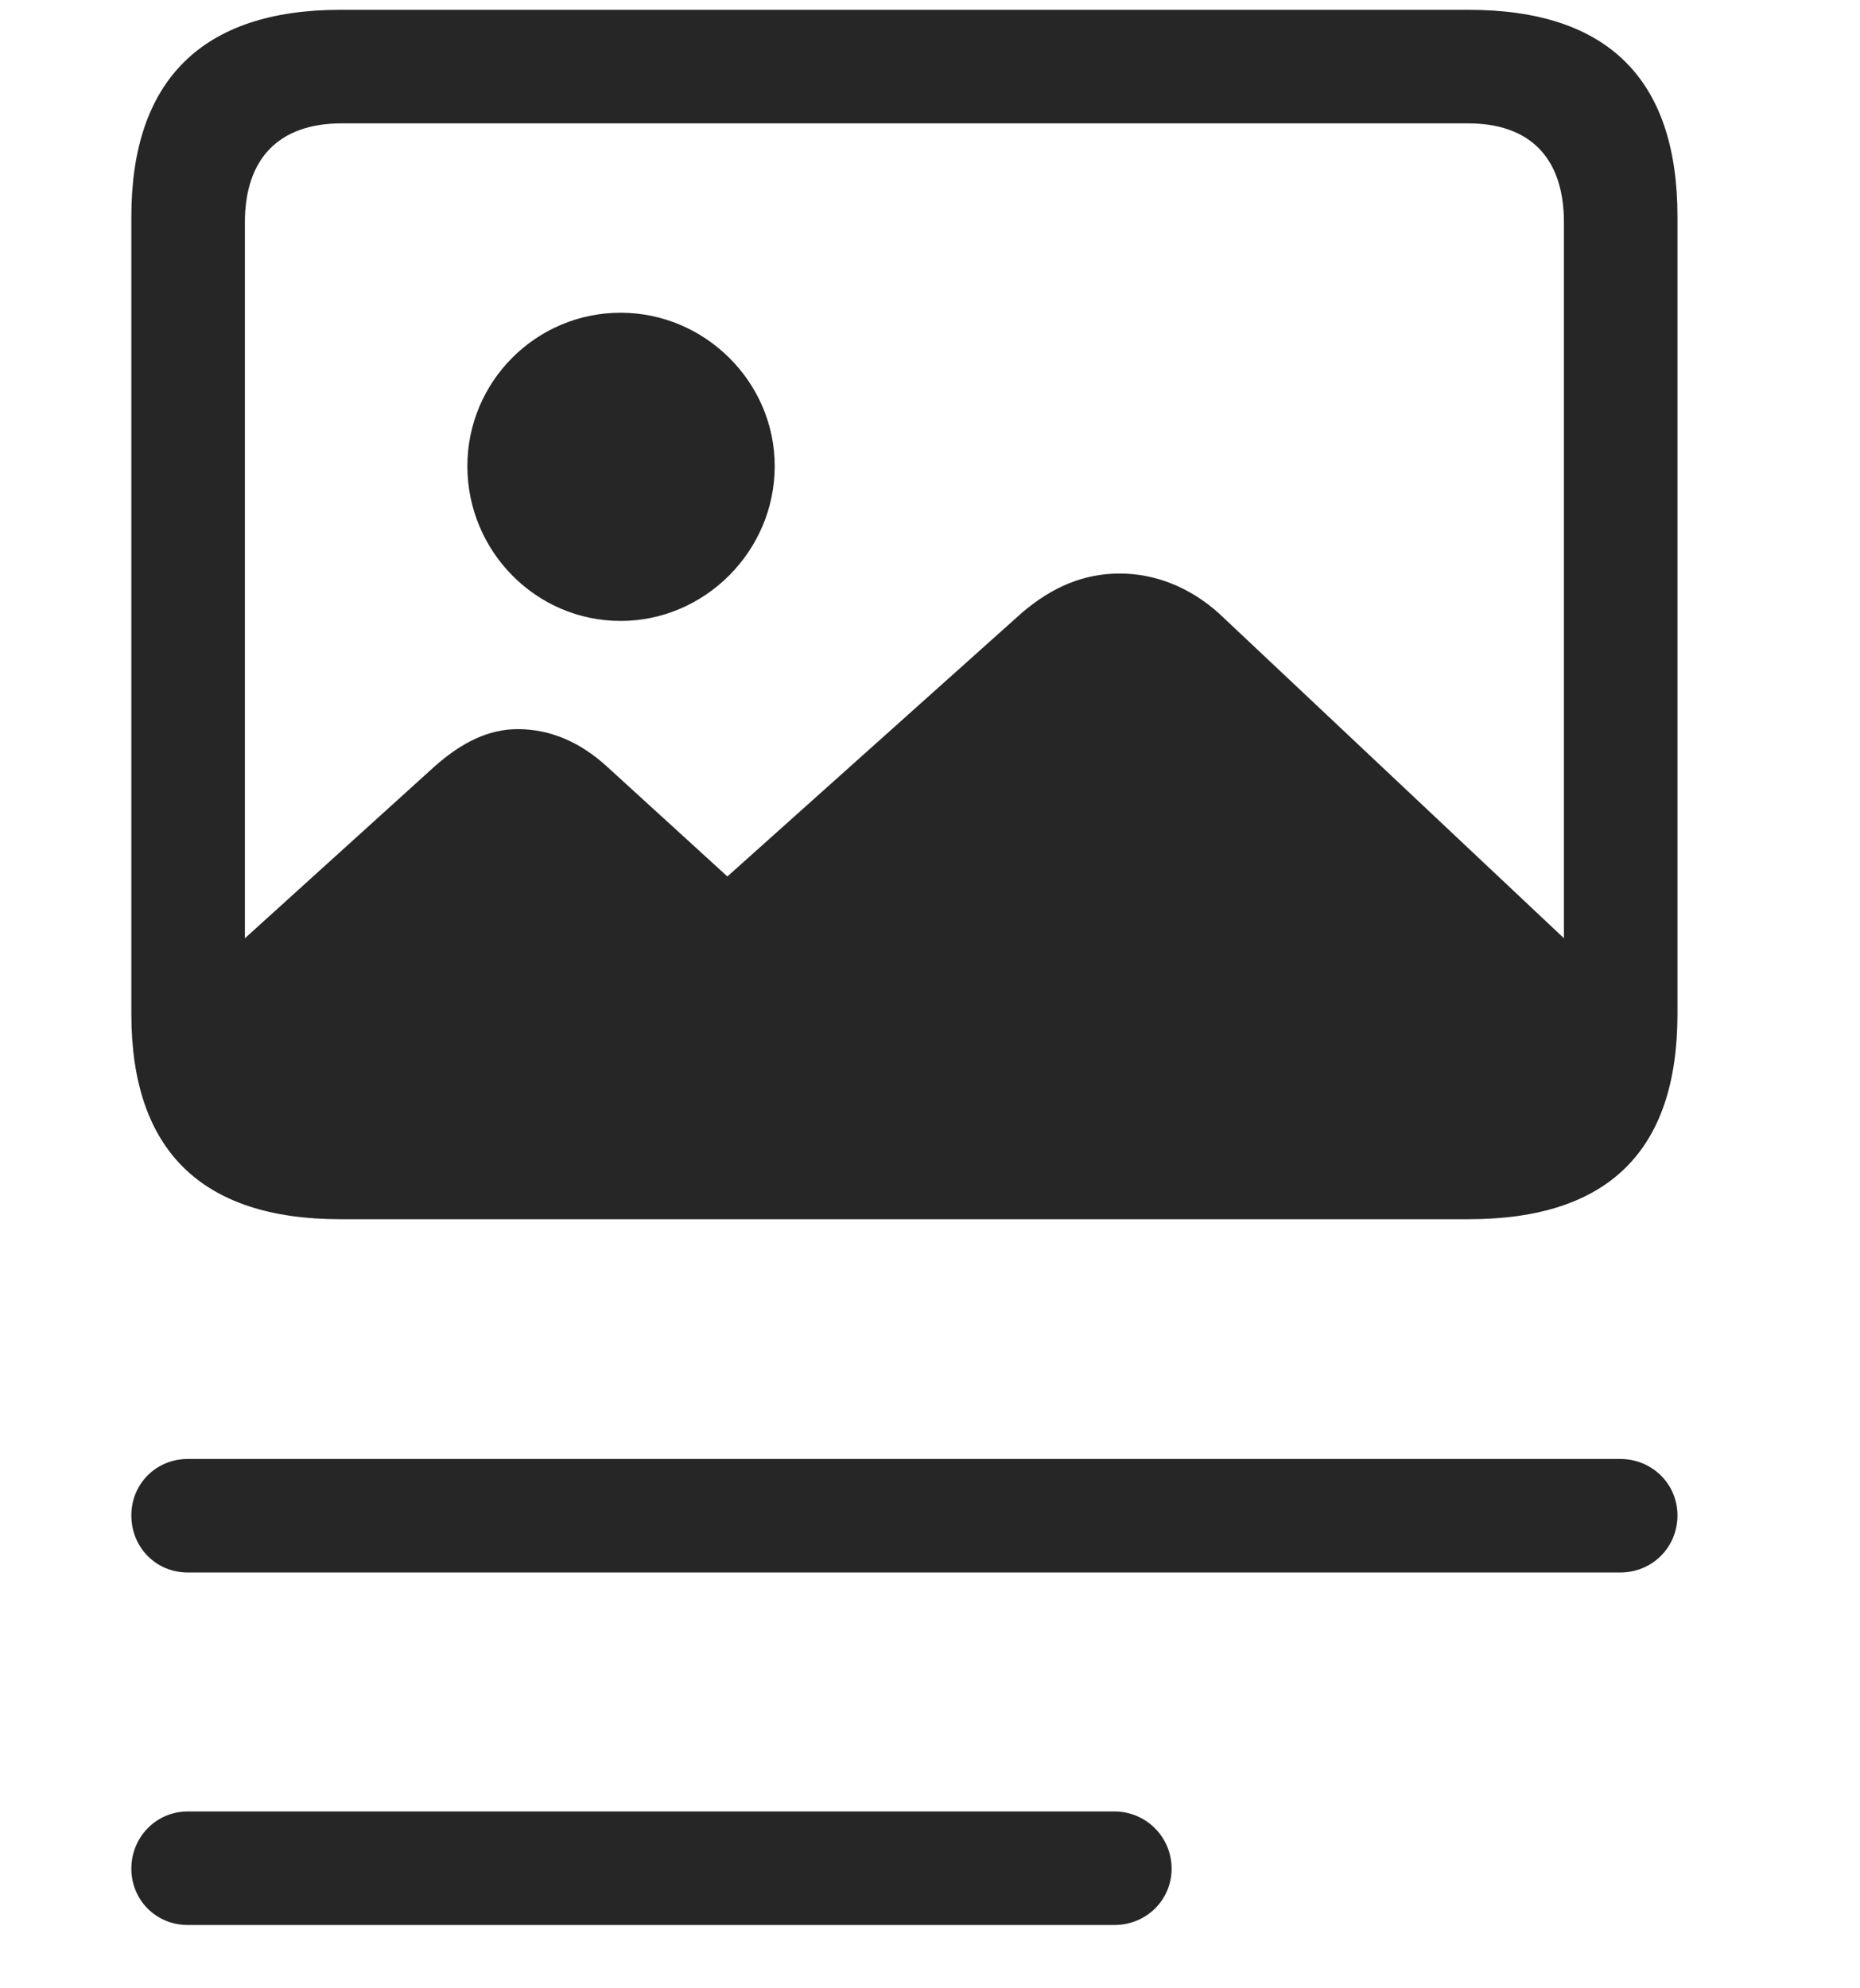 <svg width="29" height="31" viewBox="0 0 29 31" fill="currentColor" xmlns="http://www.w3.org/2000/svg">
<g clip-path="url(#clip0_2207_36520)">
<path d="M2.927 24.517H25.263C25.755 24.517 26.154 24.13 26.154 23.626C26.154 23.134 25.755 22.747 25.263 22.747H2.927C2.435 22.747 2.048 23.134 2.048 23.626C2.048 24.13 2.435 24.517 2.927 24.517ZM2.927 30.013H17.376C17.869 30.013 18.267 29.626 18.267 29.134C18.267 28.642 17.869 28.243 17.376 28.243H2.927C2.435 28.243 2.048 28.642 2.048 29.134C2.048 29.626 2.435 30.013 2.927 30.013Z" fill="currentColor" fill-opacity="0.85"/>
<path d="M5.306 19.009H22.896C25.076 19.009 26.154 17.942 26.154 15.81V3.376C26.154 1.243 25.076 0.153 22.896 0.153H5.306C3.15 0.153 2.048 1.255 2.048 3.376V15.81C2.048 17.931 3.138 19.009 5.306 19.009ZM5.33 17.227C4.345 17.227 3.818 16.712 3.818 15.704V3.47C3.818 2.474 4.345 1.923 5.33 1.923H22.884C23.857 1.923 24.384 2.462 24.384 3.47V15.704C24.384 16.7 23.857 17.227 22.884 17.227H5.33ZM25.041 15.247L19.005 9.563C18.548 9.153 18.009 8.942 17.459 8.942C16.908 8.942 16.416 9.142 15.935 9.552L11.341 13.665L9.466 11.954C9.044 11.567 8.576 11.368 8.072 11.368C7.626 11.368 7.205 11.567 6.771 11.954L2.916 15.446C2.974 17.274 3.724 18.212 5.248 18.212H22.287C24.126 18.212 25.041 17.192 25.041 15.247Z" fill="currentColor" fill-opacity="0.85"/>
<path d="M9.677 9.681C10.99 9.681 12.079 8.591 12.079 7.267C12.079 5.954 10.99 4.876 9.677 4.876C8.353 4.876 7.287 5.954 7.287 7.267C7.287 8.591 8.353 9.681 9.677 9.681Z" fill="currentColor" fill-opacity="0.85"/>
</g>
<defs>
<clipPath id="clip0_2207_36520">
<rect width="24.105" height="29.871" fill="currentColor" transform="translate(2.048 0.142)"/>
</clipPath>
</defs>
</svg>

